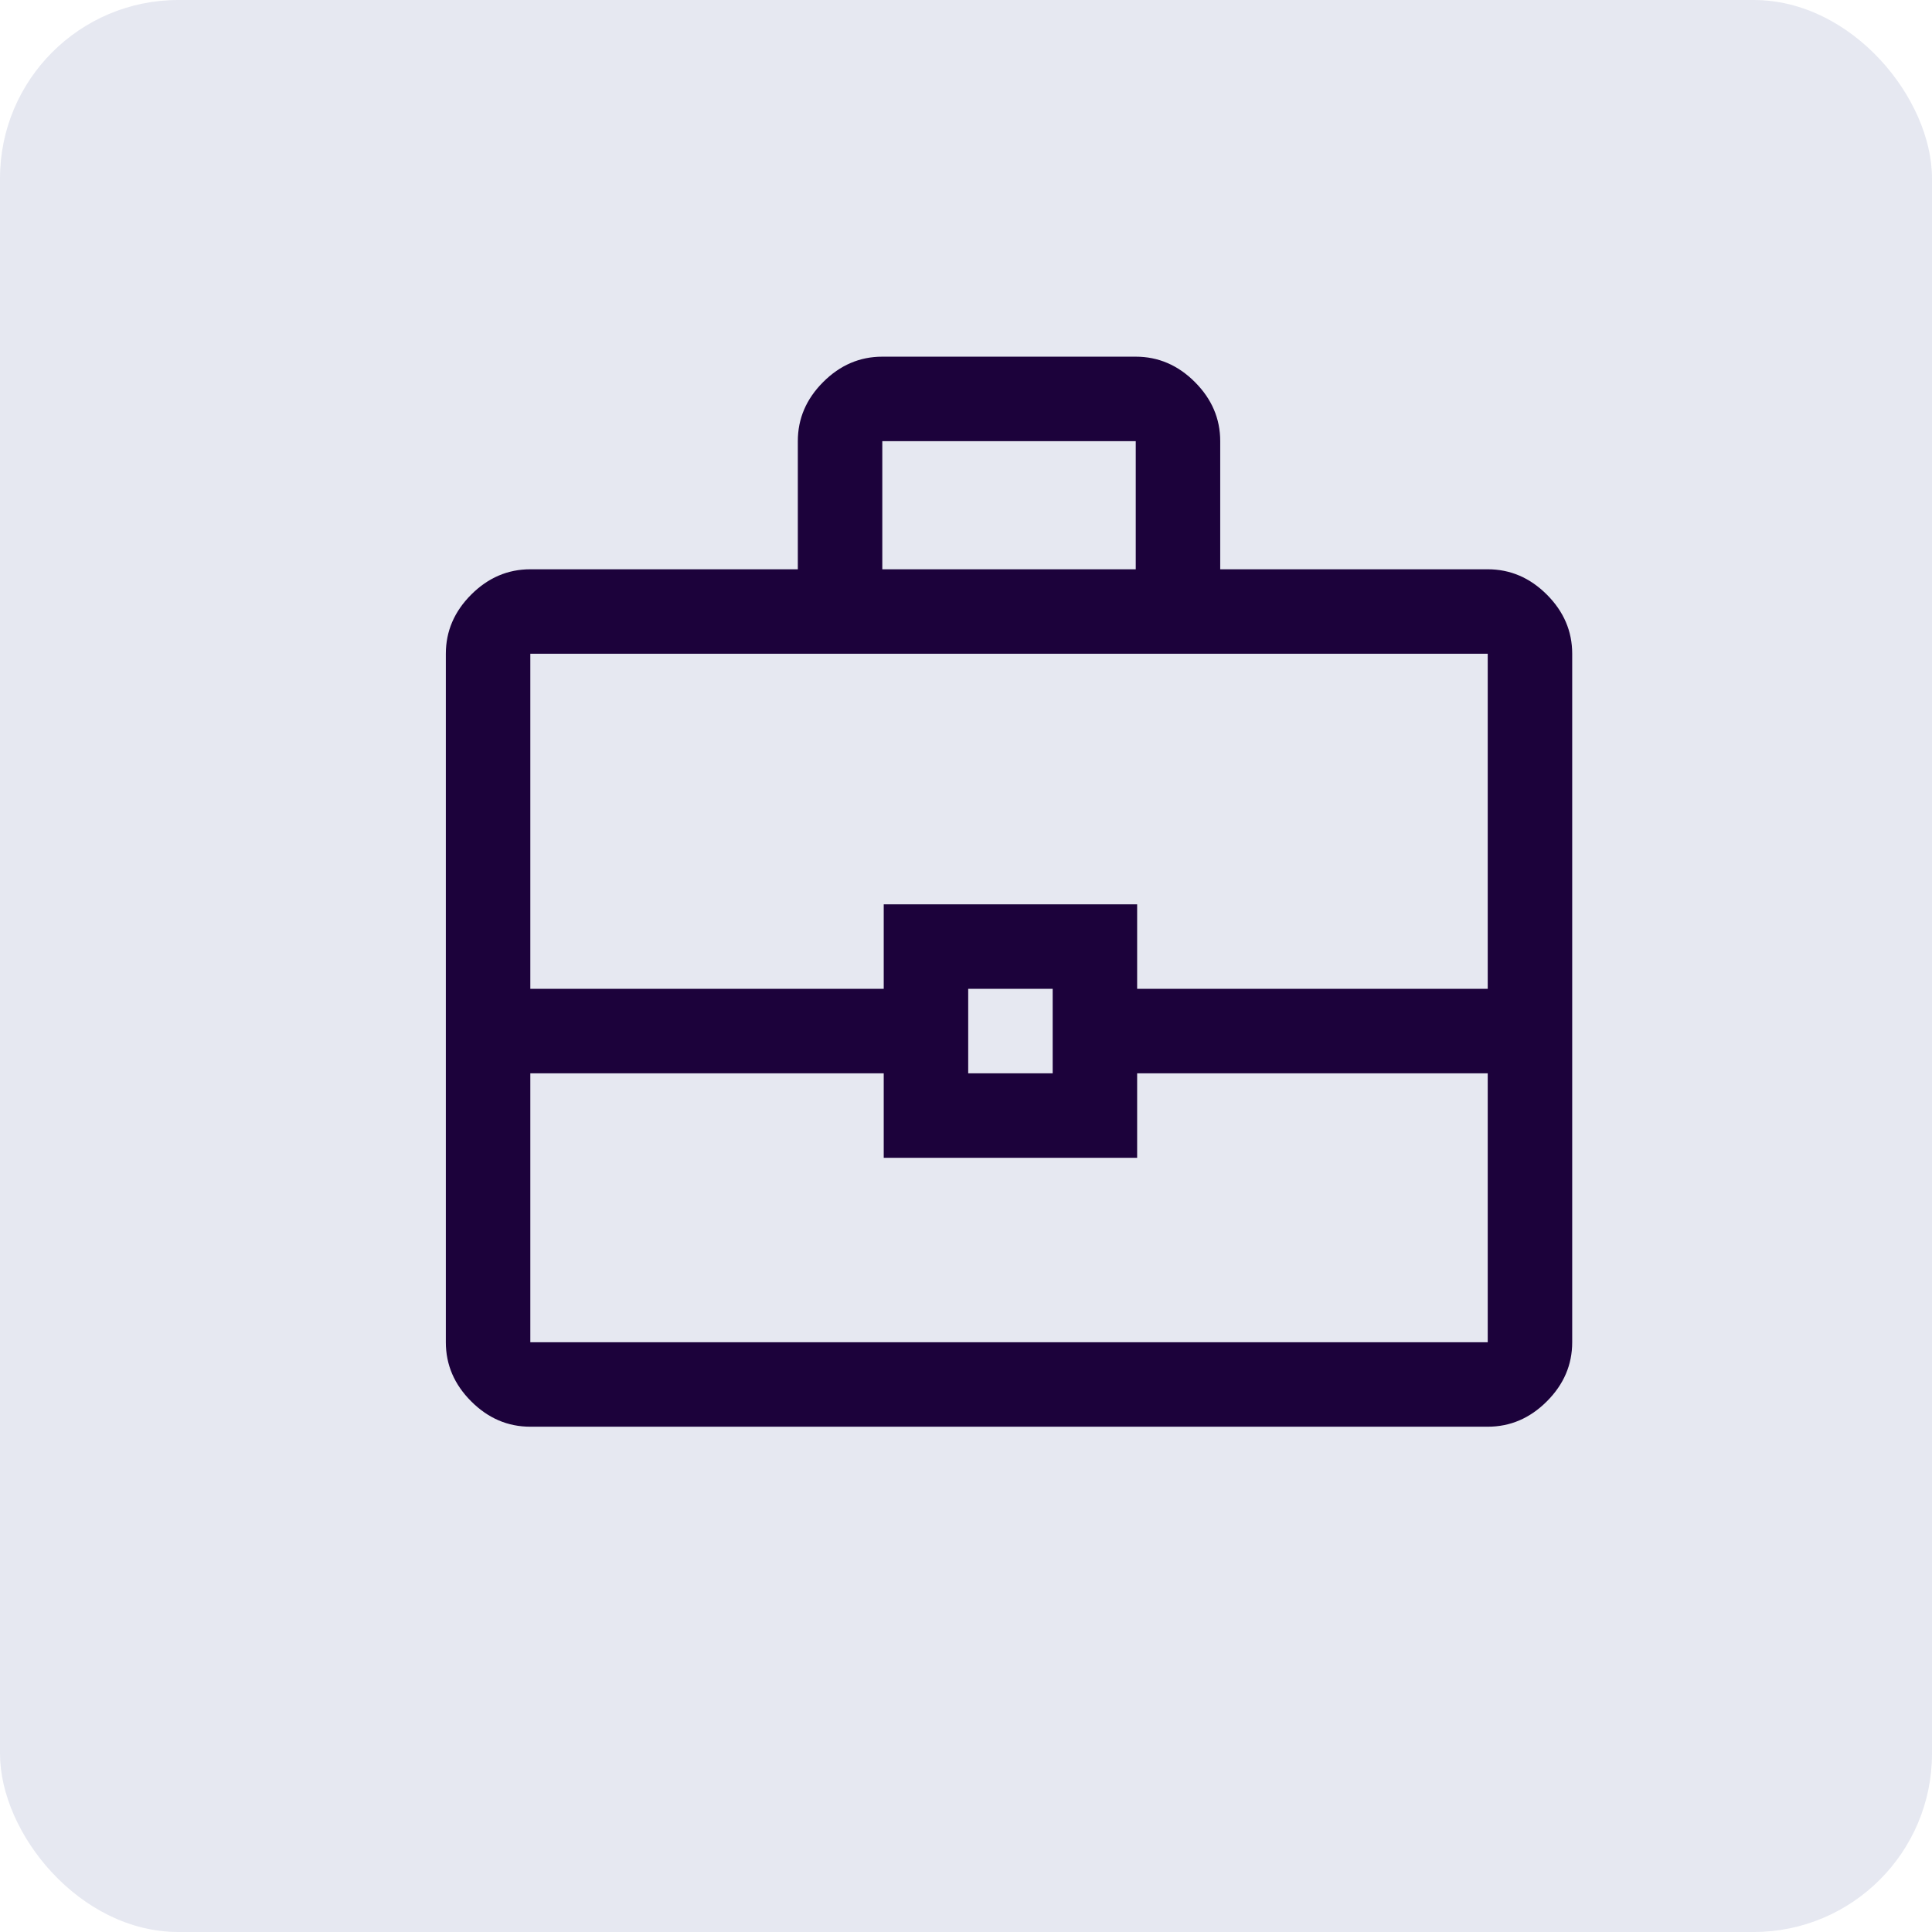 <svg width="65" height="65" viewBox="0 0 65 65" fill="none" xmlns="http://www.w3.org/2000/svg">
<rect width="65" height="65" rx="6" fill="#001A72" fill-opacity="0.1"/>
<path d="M17.842 48C17.084 48 16.421 47.716 15.853 47.147C15.284 46.579 15 45.916 15 45.158V21.995C15 21.237 15.284 20.574 15.853 20.005C16.421 19.437 17.084 19.153 17.842 19.153H26.842V14.842C26.842 14.084 27.126 13.421 27.695 12.853C28.263 12.284 28.926 12 29.684 12H38.211C38.968 12 39.632 12.284 40.2 12.853C40.768 13.421 41.053 14.084 41.053 14.842V19.153H50.053C50.81 19.153 51.474 19.437 52.042 20.005C52.611 20.574 52.895 21.237 52.895 21.995V45.158C52.895 45.916 52.611 46.579 52.042 47.147C51.474 47.716 50.81 48 50.053 48H17.842ZM29.684 19.153H38.211V14.842H29.684V19.153ZM50.053 36.111H38.258V38.953H29.732V36.111H17.842V45.158H50.053V36.111ZM32.574 36.111H35.416V33.268H32.574V36.111ZM17.842 33.268H29.732V30.426H38.258V33.268H50.053V21.995H17.842V33.268Z" fill="#1C023B"/>
</svg>
